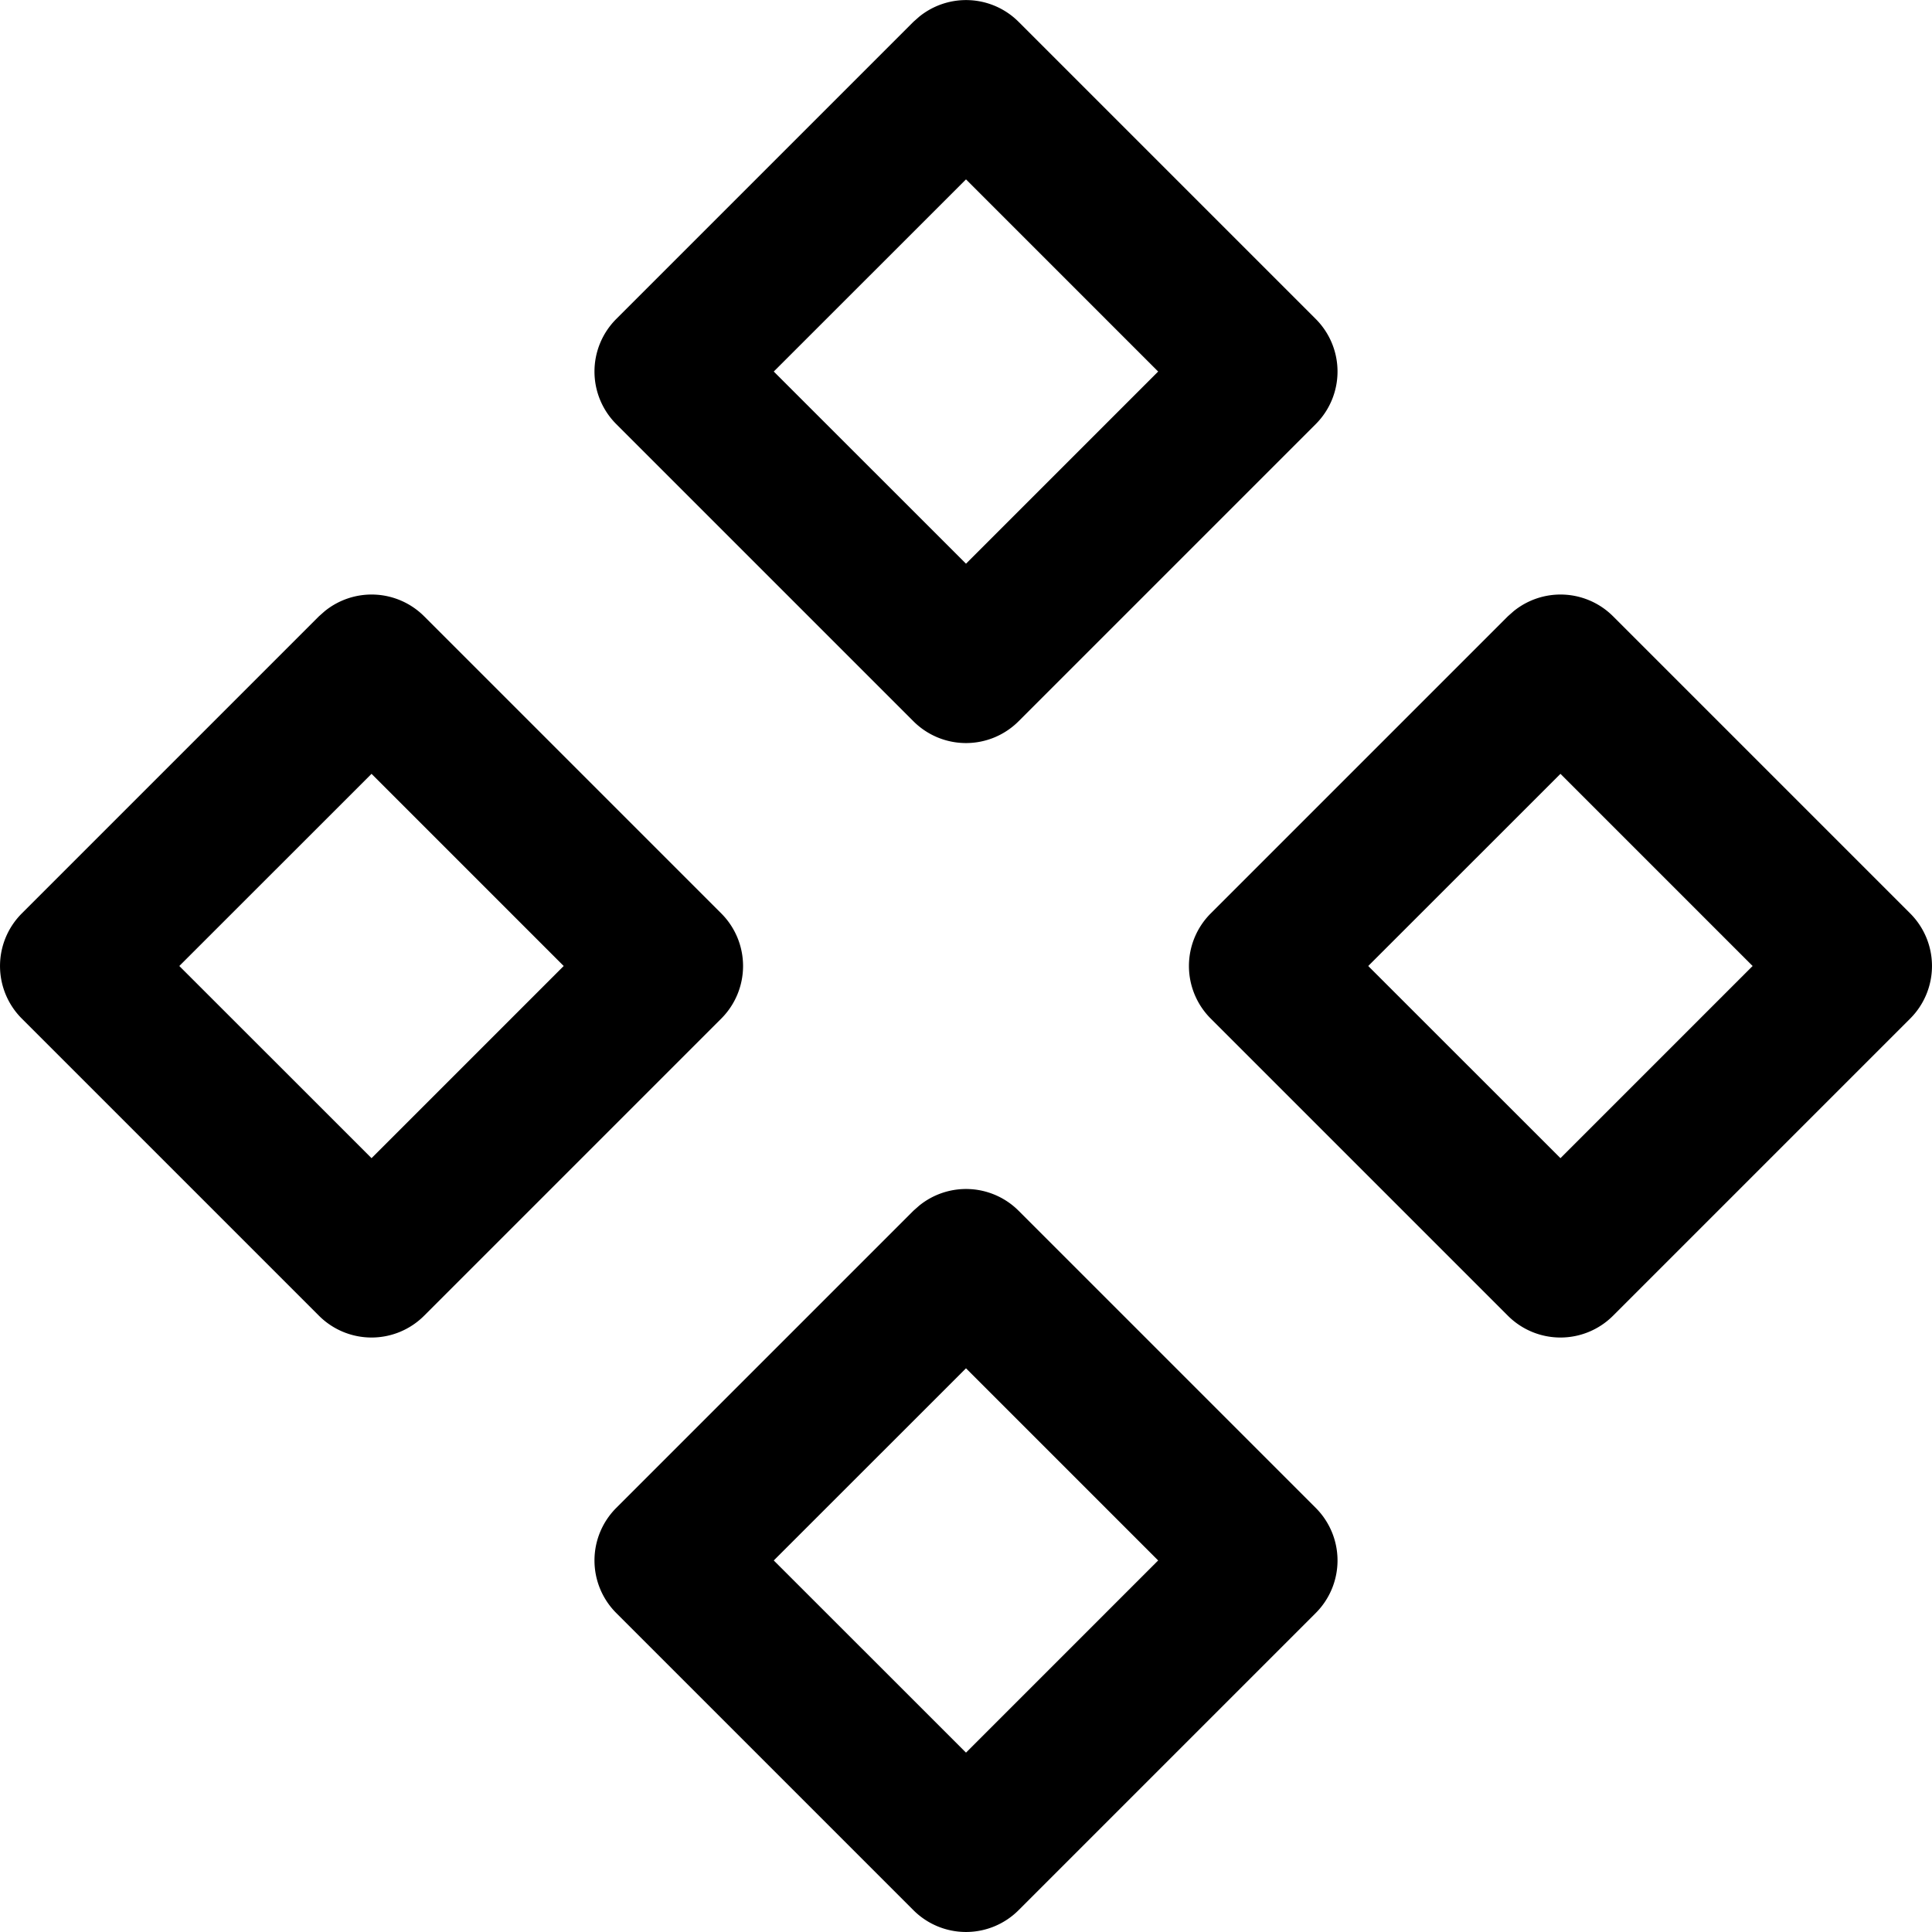 <svg viewBox="0 0 26 26" xmlns="http://www.w3.org/2000/svg"><path d="M4.37 8.225a1 1 0 0 1 1.337.068l4 4a1 1 0 0 1 0 1.414l-4 4a1 1 0 0 1-1.414 0l-4-4a1 1 0 0 1 0-1.414l4-4zM2.413 13 5 15.586 7.586 13 5 10.414z"/><path d="M20.37 8.225a1 1 0 0 1 1.337.068l4 4a1 1 0 0 1 0 1.414l-4 4a1 1 0 0 1-1.414 0l-4-4a1 1 0 0 1 0-1.414l4-4zM18.413 13 21 15.586 23.586 13 21 10.414z"/><path d="M12.37.225a1 1 0 0 1 1.337.068l4 4a1 1 0 0 1 0 1.414l-4 4a1 1 0 0 1-1.414 0l-4-4a1 1 0 0 1 0-1.414l4-4zM10.413 5 13 7.586 15.586 5 13 2.414z"/><path d="M12.37 16.225a1 1 0 0 1 1.337.068l4 4a1 1 0 0 1 0 1.414l-4 4a1 1 0 0 1-1.414 0l-4-4a1 1 0 0 1 0-1.414l4-4zM10.413 21 13 23.586 15.586 21 13 18.414z"/></svg>